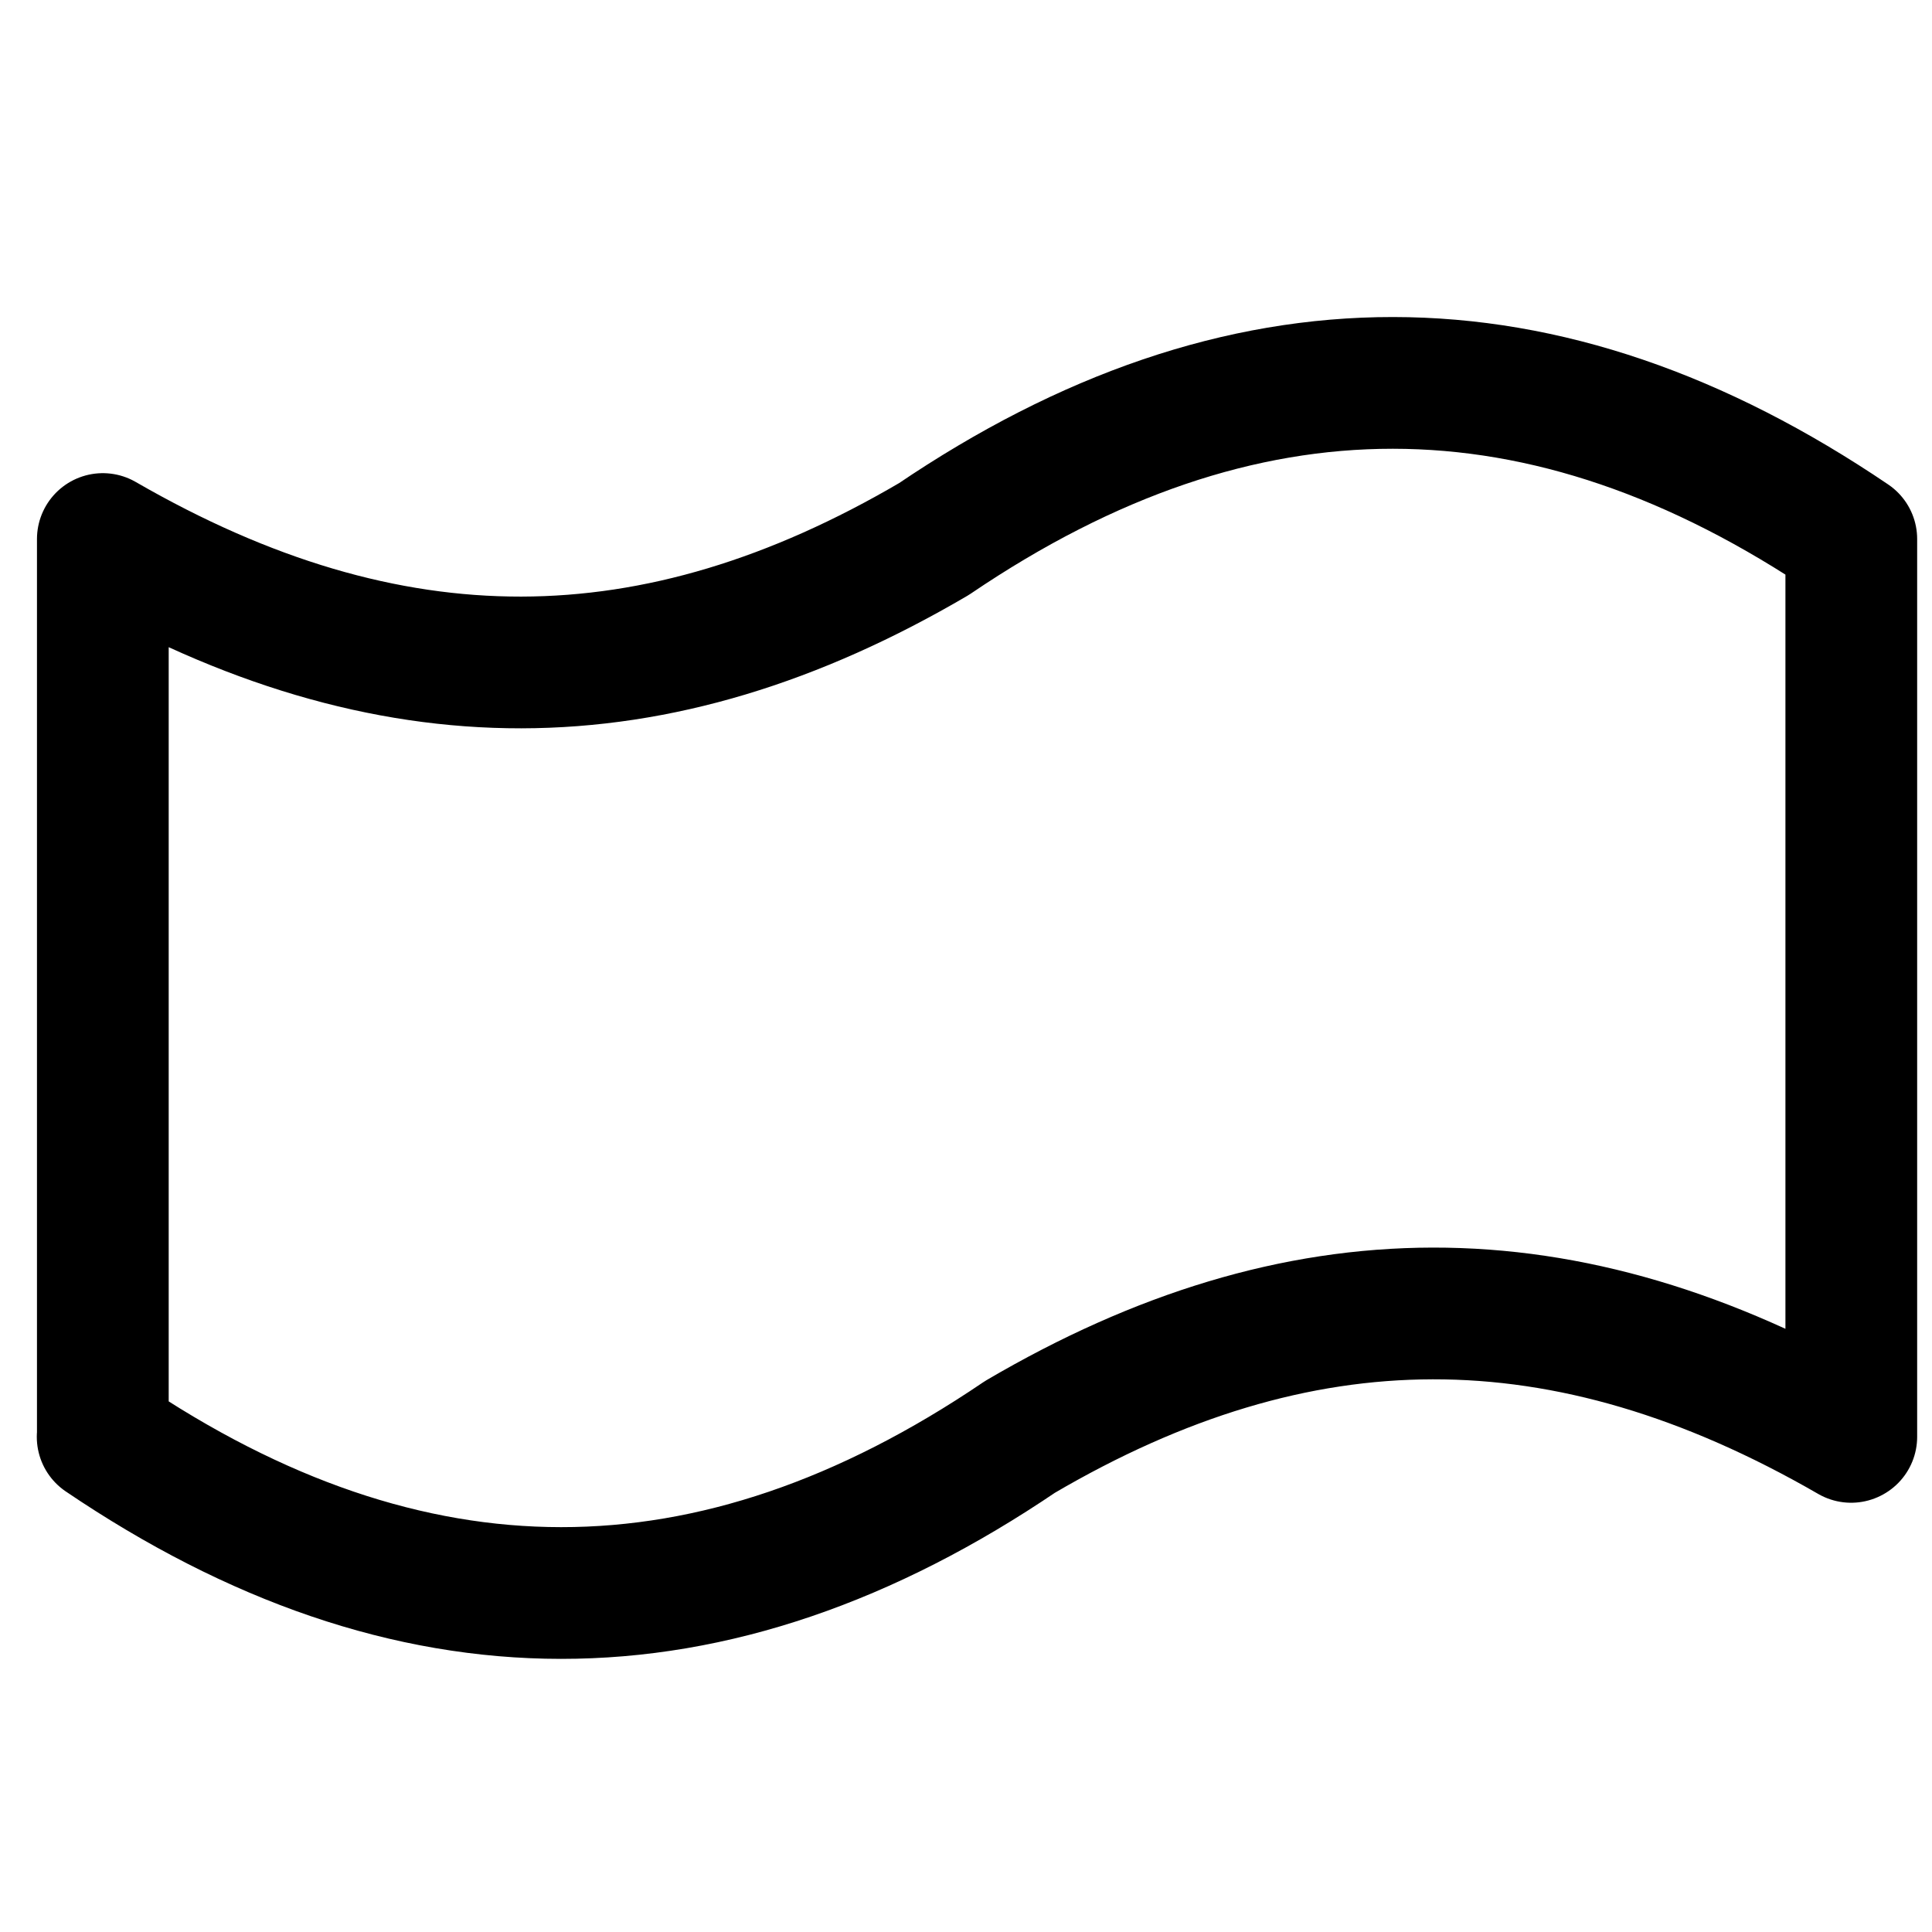 <?xml version="1.0" encoding="UTF-8" standalone="no"?>
<!-- Created with Inkscape (http://www.inkscape.org/) -->

<svg
   xmlns:dc="http://purl.org/dc/elements/1.1/"
   xmlns:cc="http://creativecommons.org/ns#"
   xmlns:rdf="http://www.w3.org/1999/02/22-rdf-syntax-ns#"
   xmlns:svg="http://www.w3.org/2000/svg"
   xmlns="http://www.w3.org/2000/svg"
   version="1.1"
   width="22"
   height="22"
   id="svg2999">
  <defs
     id="defs3001" />
  <path
     d="m 21.079,16.362 c -3.263,-1.884 -6.288,-1.864 -9.464,0 -3.504,2.375 -6.953,2.366 -10.446,0 m 0.002,-0.001 0,-10.223 c 3.263,1.884 6.288,1.864 9.464,0 3.504,-2.375 6.953,-2.366 10.446,0 l 0,10.223"
     id="path3840-3"
     style="fill:none;stroke:#000000;stroke-width:1.5;stroke-linecap:round;stroke-linejoin:round;stroke-miterlimit:4;stroke-opacity:1;stroke-dasharray:none" />
</svg>
